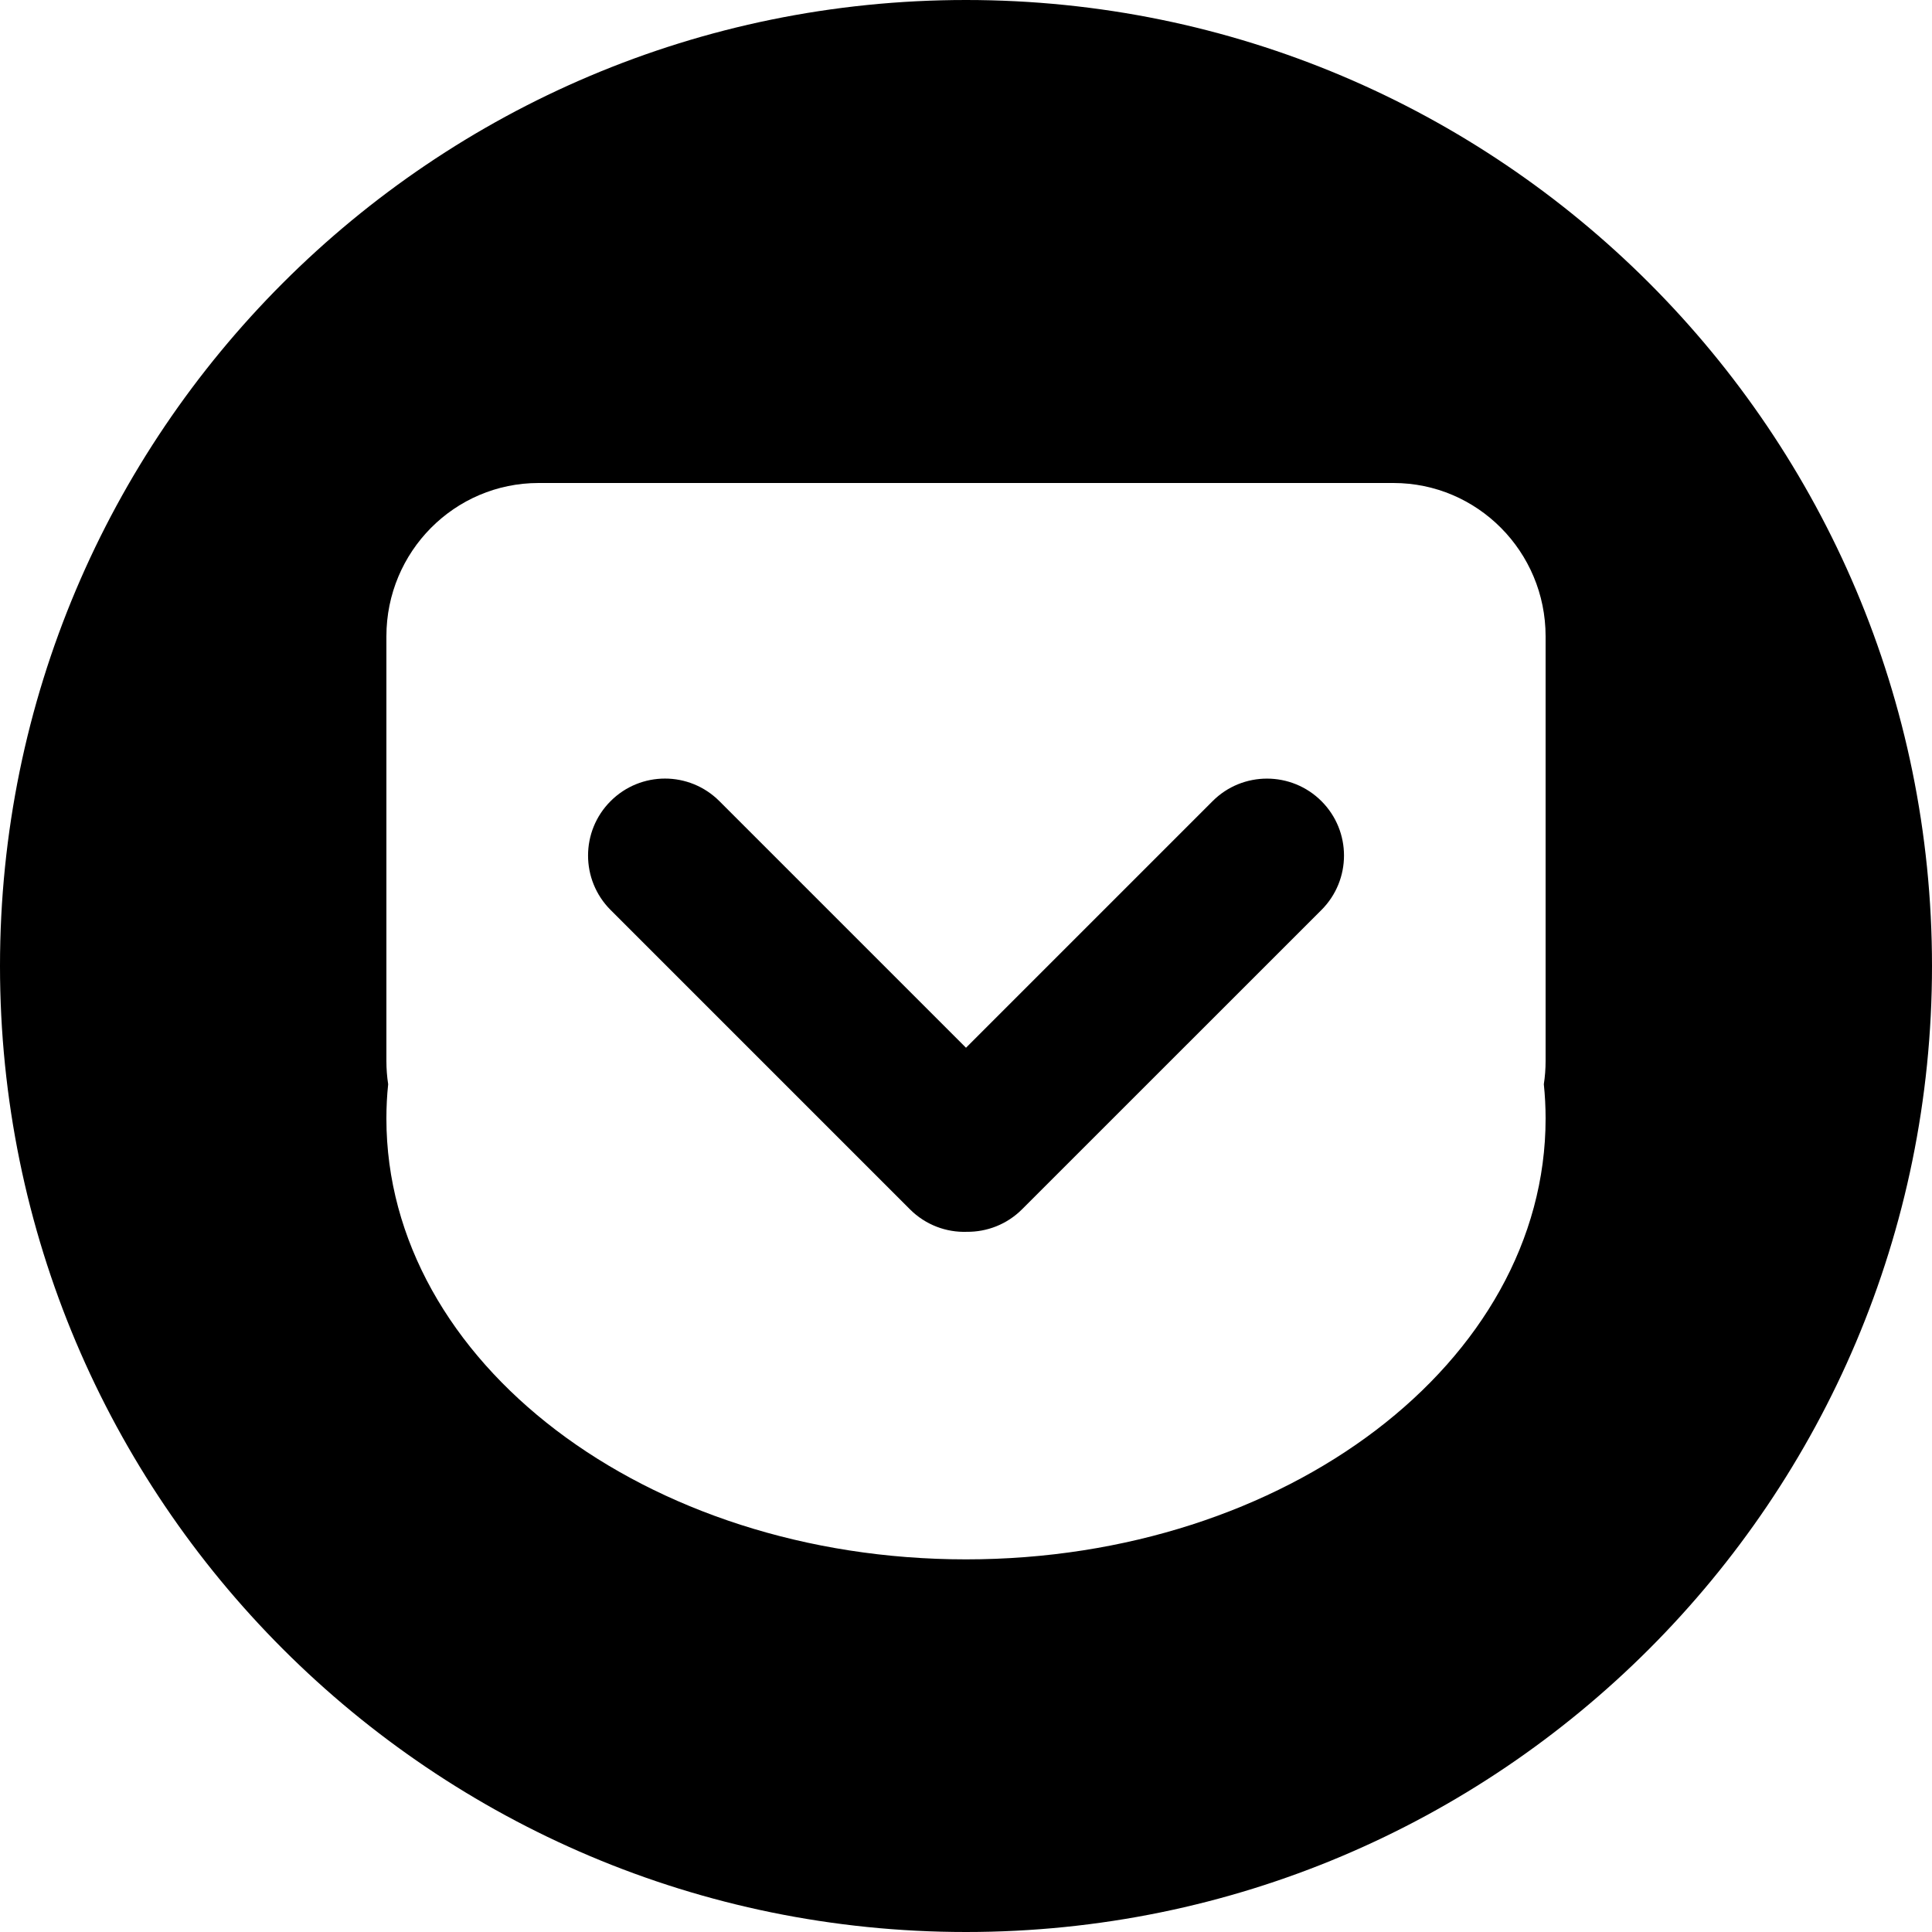 <svg width="48" height="48" viewBox="0 0 48 48" fill="none" xmlns="http://www.w3.org/2000/svg">
<path fill-rule="evenodd" clip-rule="evenodd" d="M24 0C10.745 0 0 10.745 0 24C0 37.255 10.745 48 24 48C37.255 48 48 37.255 48 24C48 10.745 37.255 0 24 0ZM13.38 12H34.62C36.706 12 38.4 13.705 38.4 15.809V26.36C38.4 26.556 38.385 26.749 38.356 26.937C38.385 27.218 38.4 27.502 38.4 27.789C38.4 33.837 31.953 38.742 24 38.742C16.047 38.742 9.6 33.837 9.6 27.789C9.6 27.502 9.614 27.218 9.644 26.937C9.615 26.749 9.6 26.556 9.6 26.36V15.809C9.6 13.706 11.292 12 13.38 12Z" fill="black"/>
<path d="M32.831 22.608L25.393 30.044C25.015 30.422 24.519 30.608 24.023 30.604C23.513 30.622 22.997 30.435 22.606 30.044L15.17 22.608C14.423 21.861 14.424 20.649 15.17 19.904C15.916 19.157 17.125 19.156 17.873 19.904L24 26.031L30.127 19.904C30.872 19.157 32.085 19.159 32.831 19.904C33.578 20.651 33.578 21.86 32.831 22.608Z" fill="black"/>
</svg>
